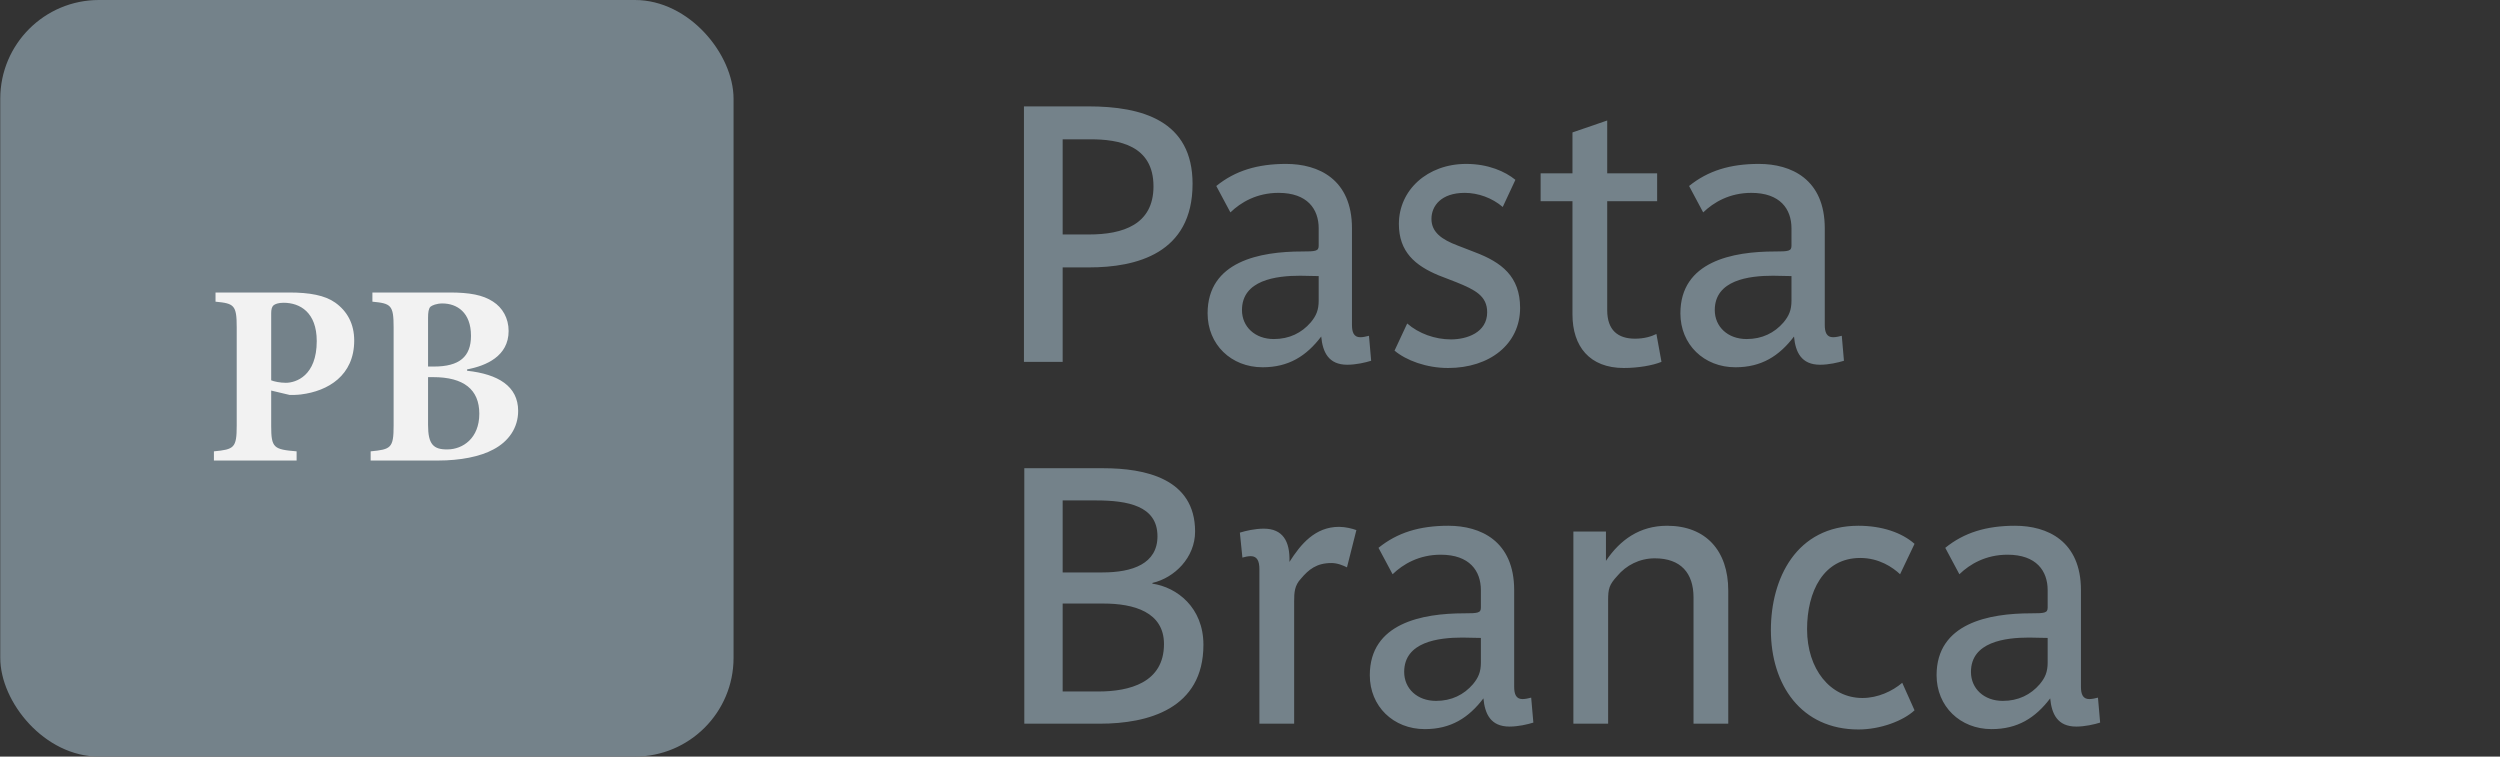 <svg width="76" height="23" viewBox="0 0 76 23" fill="none" xmlns="http://www.w3.org/2000/svg">
<rect x="0" y="0" width="76" height="23" fill="#333333" stroke="none"/>
<rect x="0.008" width="22.292" height="23" rx="3" fill="#74828A"/>
<path d="M6.552 8.892V9.171C7.116 9.225 7.196 9.273 7.196 9.945V12.942C7.196 13.619 7.116 13.662 6.503 13.721V14H9.017V13.721C8.319 13.662 8.244 13.619 8.244 12.942V11.873L8.808 12.007C8.894 12.007 9.022 12.007 9.151 11.991C9.973 11.889 10.768 11.416 10.768 10.353C10.768 9.848 10.559 9.461 10.188 9.198C9.876 8.978 9.415 8.892 8.791 8.892H6.552ZM8.244 9.526C8.244 9.408 8.265 9.327 8.313 9.284C8.362 9.241 8.464 9.204 8.62 9.204C9.119 9.204 9.629 9.494 9.629 10.369C9.629 11.427 8.996 11.637 8.689 11.637C8.518 11.637 8.335 11.599 8.244 11.562V9.526ZM14.2 11.229C14.78 11.121 15.462 10.826 15.462 10.063C15.462 9.676 15.28 9.354 14.984 9.166C14.678 8.967 14.281 8.892 13.668 8.892H11.321V9.171C11.885 9.225 11.966 9.273 11.966 9.945V12.942C11.966 13.619 11.885 13.662 11.268 13.721V14H13.319C13.991 14 14.598 13.882 15.001 13.662C15.462 13.42 15.752 13.006 15.752 12.491C15.752 11.739 15.14 11.373 14.2 11.271V11.229ZM13.013 11.143V9.66C13.013 9.499 13.029 9.386 13.083 9.327C13.131 9.284 13.271 9.225 13.448 9.225C13.889 9.225 14.318 9.494 14.318 10.208C14.318 10.847 13.964 11.143 13.19 11.143H13.013ZM13.013 11.465H13.169C14.098 11.465 14.571 11.841 14.571 12.577C14.571 13.334 14.06 13.656 13.615 13.662C13.174 13.672 13.013 13.506 13.013 12.92V11.465Z" fill="#F2F2F2"/>
<path d="M36.254 5.588C36.254 3.663 34.714 3.234 33.086 3.234H31.128V11H32.305V8.129H33.108C34.538 8.129 36.254 7.711 36.254 5.588ZM35.066 5.665C35.066 6.831 34.131 7.128 33.108 7.128H32.305V4.235H33.152C33.999 4.235 35.066 4.411 35.066 5.665ZM41.683 10.967L41.617 10.208C41.54 10.23 41.43 10.252 41.353 10.252C41.155 10.252 41.1 10.098 41.1 9.878V6.941C41.1 5.445 40.077 4.983 39.098 4.983C38.218 4.983 37.547 5.192 36.975 5.654L37.404 6.457C37.723 6.149 38.207 5.863 38.867 5.863C39.747 5.863 40.088 6.358 40.088 6.941V7.469C40.088 7.634 40 7.645 39.582 7.645C38.306 7.645 36.711 7.942 36.711 9.526C36.711 10.472 37.426 11.165 38.383 11.165C39.175 11.165 39.714 10.824 40.165 10.23C40.209 10.703 40.385 11.088 40.957 11.088C41.221 11.088 41.507 11.022 41.683 10.967ZM40.088 9.141C40.088 9.427 40.011 9.603 39.846 9.801C39.571 10.12 39.197 10.307 38.724 10.307C38.152 10.307 37.756 9.933 37.756 9.427C37.756 8.514 38.79 8.382 39.527 8.382C39.703 8.382 39.89 8.393 40.088 8.393V9.141ZM46.211 9.361C46.211 8.404 45.65 7.975 44.836 7.667L44.297 7.458C43.835 7.282 43.516 7.062 43.516 6.655C43.516 6.259 43.813 5.863 44.528 5.863C44.935 5.863 45.364 6.017 45.683 6.292L46.068 5.467C45.76 5.214 45.243 4.983 44.572 4.983C43.395 4.983 42.526 5.775 42.526 6.809C42.526 7.656 43.021 8.074 43.736 8.371L44.275 8.58C44.847 8.811 45.21 8.998 45.21 9.493C45.21 10.109 44.594 10.318 44.11 10.318C43.626 10.318 43.131 10.142 42.779 9.834L42.394 10.659C42.746 10.956 43.362 11.187 44.022 11.187C45.287 11.187 46.211 10.461 46.211 9.361ZM50.509 11L50.355 10.153C50.201 10.23 49.981 10.296 49.706 10.296C49.189 10.296 48.859 10.043 48.859 9.427V6.116H50.377V5.269H48.859V3.663L47.803 4.026V5.269H46.835V6.116H47.803V9.559C47.803 10.527 48.32 11.187 49.365 11.187C49.794 11.187 50.245 11.11 50.509 11ZM56.056 10.967L55.99 10.208C55.913 10.23 55.803 10.252 55.726 10.252C55.528 10.252 55.473 10.098 55.473 9.878V6.941C55.473 5.445 54.45 4.983 53.471 4.983C52.591 4.983 51.92 5.192 51.348 5.654L51.777 6.457C52.096 6.149 52.58 5.863 53.24 5.863C54.12 5.863 54.461 6.358 54.461 6.941V7.469C54.461 7.634 54.373 7.645 53.955 7.645C52.679 7.645 51.084 7.942 51.084 9.526C51.084 10.472 51.799 11.165 52.756 11.165C53.548 11.165 54.087 10.824 54.538 10.23C54.582 10.703 54.758 11.088 55.33 11.088C55.594 11.088 55.88 11.022 56.056 10.967ZM54.461 9.141C54.461 9.427 54.384 9.603 54.219 9.801C53.944 10.12 53.57 10.307 53.097 10.307C52.525 10.307 52.129 9.933 52.129 9.427C52.129 8.514 53.163 8.382 53.9 8.382C54.076 8.382 54.263 8.393 54.461 8.393V9.141ZM36.584 19.602C36.584 18.469 35.781 17.853 35.033 17.743V17.721C35.704 17.567 36.331 16.951 36.331 16.159C36.331 14.542 34.802 14.234 33.537 14.234H31.139V22H33.438C34.901 22 36.584 21.549 36.584 19.602ZM35.187 16.302C35.187 17.138 34.428 17.402 33.515 17.402H32.305V15.213H33.317C34.285 15.213 35.187 15.378 35.187 16.302ZM35.385 19.58C35.385 20.757 34.329 21.021 33.394 21.021H32.305V18.348H33.548C34.461 18.348 35.385 18.601 35.385 19.58ZM41.234 16.115C41.113 16.071 40.904 16.016 40.706 16.016C39.98 16.016 39.54 16.544 39.199 17.083C39.221 16.445 38.99 16.071 38.418 16.071C38.154 16.071 37.868 16.137 37.692 16.192L37.769 16.951C37.835 16.929 37.945 16.907 38.022 16.907C38.22 16.907 38.286 17.061 38.286 17.303V22H39.342V18.293C39.342 18.007 39.353 17.798 39.551 17.589C39.782 17.314 40.024 17.116 40.475 17.116C40.662 17.116 40.838 17.193 40.948 17.248L41.234 16.115ZM46.614 21.967L46.548 21.208C46.471 21.23 46.361 21.252 46.284 21.252C46.086 21.252 46.031 21.098 46.031 20.878V17.941C46.031 16.445 45.008 15.983 44.029 15.983C43.149 15.983 42.478 16.192 41.906 16.654L42.335 17.457C42.654 17.149 43.138 16.863 43.798 16.863C44.678 16.863 45.019 17.358 45.019 17.941V18.469C45.019 18.634 44.931 18.645 44.513 18.645C43.237 18.645 41.642 18.942 41.642 20.526C41.642 21.472 42.357 22.165 43.314 22.165C44.106 22.165 44.645 21.824 45.096 21.23C45.14 21.703 45.316 22.088 45.888 22.088C46.152 22.088 46.438 22.022 46.614 21.967ZM45.019 20.141C45.019 20.427 44.942 20.603 44.777 20.801C44.502 21.12 44.128 21.307 43.655 21.307C43.083 21.307 42.687 20.933 42.687 20.427C42.687 19.514 43.721 19.382 44.458 19.382C44.634 19.382 44.821 19.393 45.019 19.393V20.141ZM52.539 22V17.952C52.539 16.742 51.857 15.983 50.68 15.983C49.844 15.983 49.25 16.412 48.821 17.05V16.159H47.831V22H48.887V18.249C48.887 17.897 48.92 17.776 49.162 17.512C49.437 17.182 49.844 16.973 50.306 16.973C51.098 16.973 51.483 17.424 51.483 18.161V22H52.539ZM58.202 21.593L57.828 20.757C57.531 21.01 57.091 21.219 56.618 21.219C55.639 21.219 54.935 20.339 54.935 19.129C54.935 17.985 55.43 16.962 56.552 16.962C57.124 16.962 57.542 17.248 57.762 17.457L58.202 16.533C57.817 16.192 57.212 15.983 56.497 15.983C54.605 15.983 53.835 17.589 53.835 19.151C53.835 20.823 54.759 22.176 56.497 22.176C57.168 22.176 57.861 21.912 58.202 21.593ZM63.844 21.967L63.778 21.208C63.701 21.23 63.591 21.252 63.514 21.252C63.316 21.252 63.261 21.098 63.261 20.878V17.941C63.261 16.445 62.238 15.983 61.259 15.983C60.379 15.983 59.708 16.192 59.136 16.654L59.565 17.457C59.884 17.149 60.368 16.863 61.028 16.863C61.908 16.863 62.249 17.358 62.249 17.941V18.469C62.249 18.634 62.161 18.645 61.743 18.645C60.467 18.645 58.872 18.942 58.872 20.526C58.872 21.472 59.587 22.165 60.544 22.165C61.336 22.165 61.875 21.824 62.326 21.23C62.37 21.703 62.546 22.088 63.118 22.088C63.382 22.088 63.668 22.022 63.844 21.967ZM62.249 20.141C62.249 20.427 62.172 20.603 62.007 20.801C61.732 21.12 61.358 21.307 60.885 21.307C60.313 21.307 59.917 20.933 59.917 20.427C59.917 19.514 60.951 19.382 61.688 19.382C61.864 19.382 62.051 19.393 62.249 19.393V20.141Z" fill="#74828A"/>
</svg>
